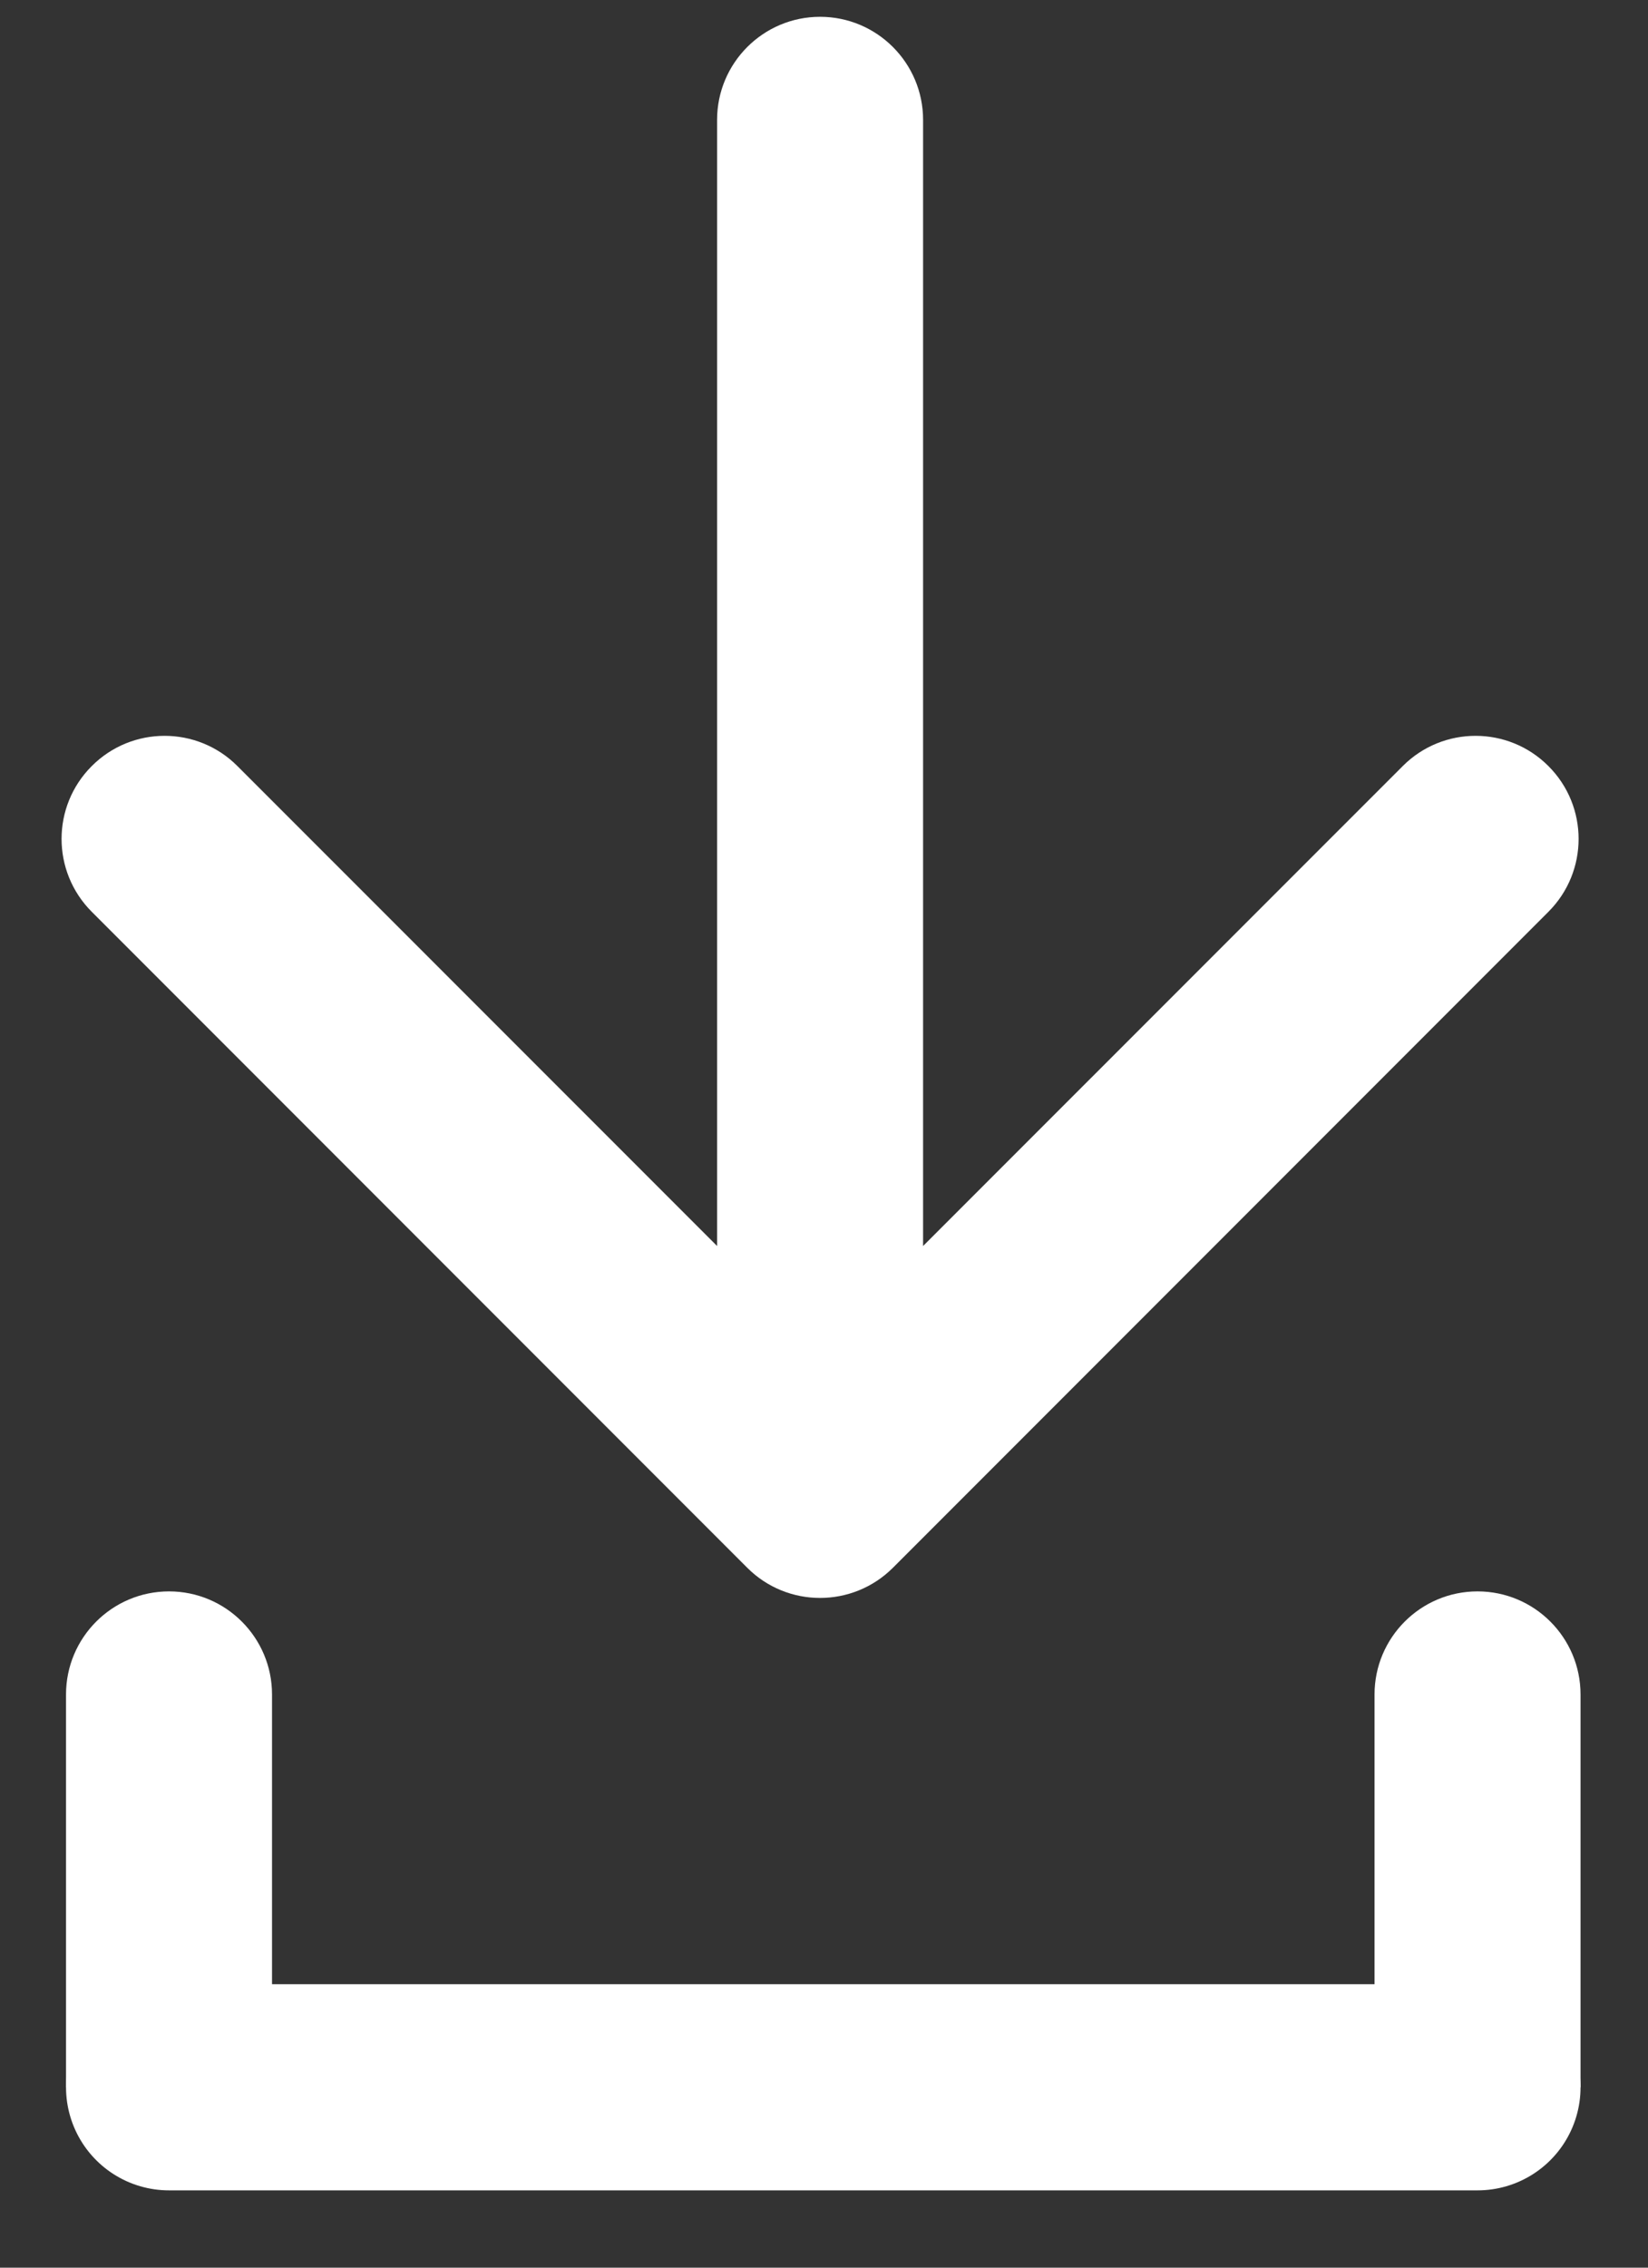 <svg width="16" height="22" viewBox="0 0 16 22" fill="none" xmlns="http://www.w3.org/2000/svg">
    <rect x="0" y="0" width="16" height="22" fill="#333333" stroke="none"/>
    <path
        d="M7.255 15.21C7.645 15.6 8.278 15.6 8.669 15.21L15.033 8.846C15.424 8.455 15.424 7.822 15.033 7.432C14.643 7.041 14.009 7.041 13.619 7.432L7.962 13.088L2.305 7.432C1.915 7.041 1.281 7.041 0.891 7.432C0.5 7.822 0.5 8.455 0.891 8.846L7.255 15.21ZM8.962 1.163C8.962 0.611 8.514 0.163 7.962 0.163C7.41 0.163 6.962 0.611 6.962 1.163L8.962 1.163ZM8.962 14.503L8.962 1.163L6.962 1.163L6.962 14.503L8.962 14.503Z"
        fill="white" />
    <path d="M1.641 20.25H14.345" stroke="white" stroke-width="2" stroke-linecap="round" />
    <path
        d="M2.641 16.439C2.641 15.887 2.193 15.439 1.641 15.439C1.089 15.439 0.641 15.887 0.641 16.439H2.641ZM2.641 20.25V16.439H0.641L0.641 20.25H2.641Z"
        fill="white" />
    <path
        d="M15.345 16.439C15.345 15.887 14.897 15.439 14.345 15.439C13.793 15.439 13.345 15.887 13.345 16.439H15.345ZM15.345 20.25V16.439H13.345V20.25H15.345Z"
        fill="white" />
</svg>